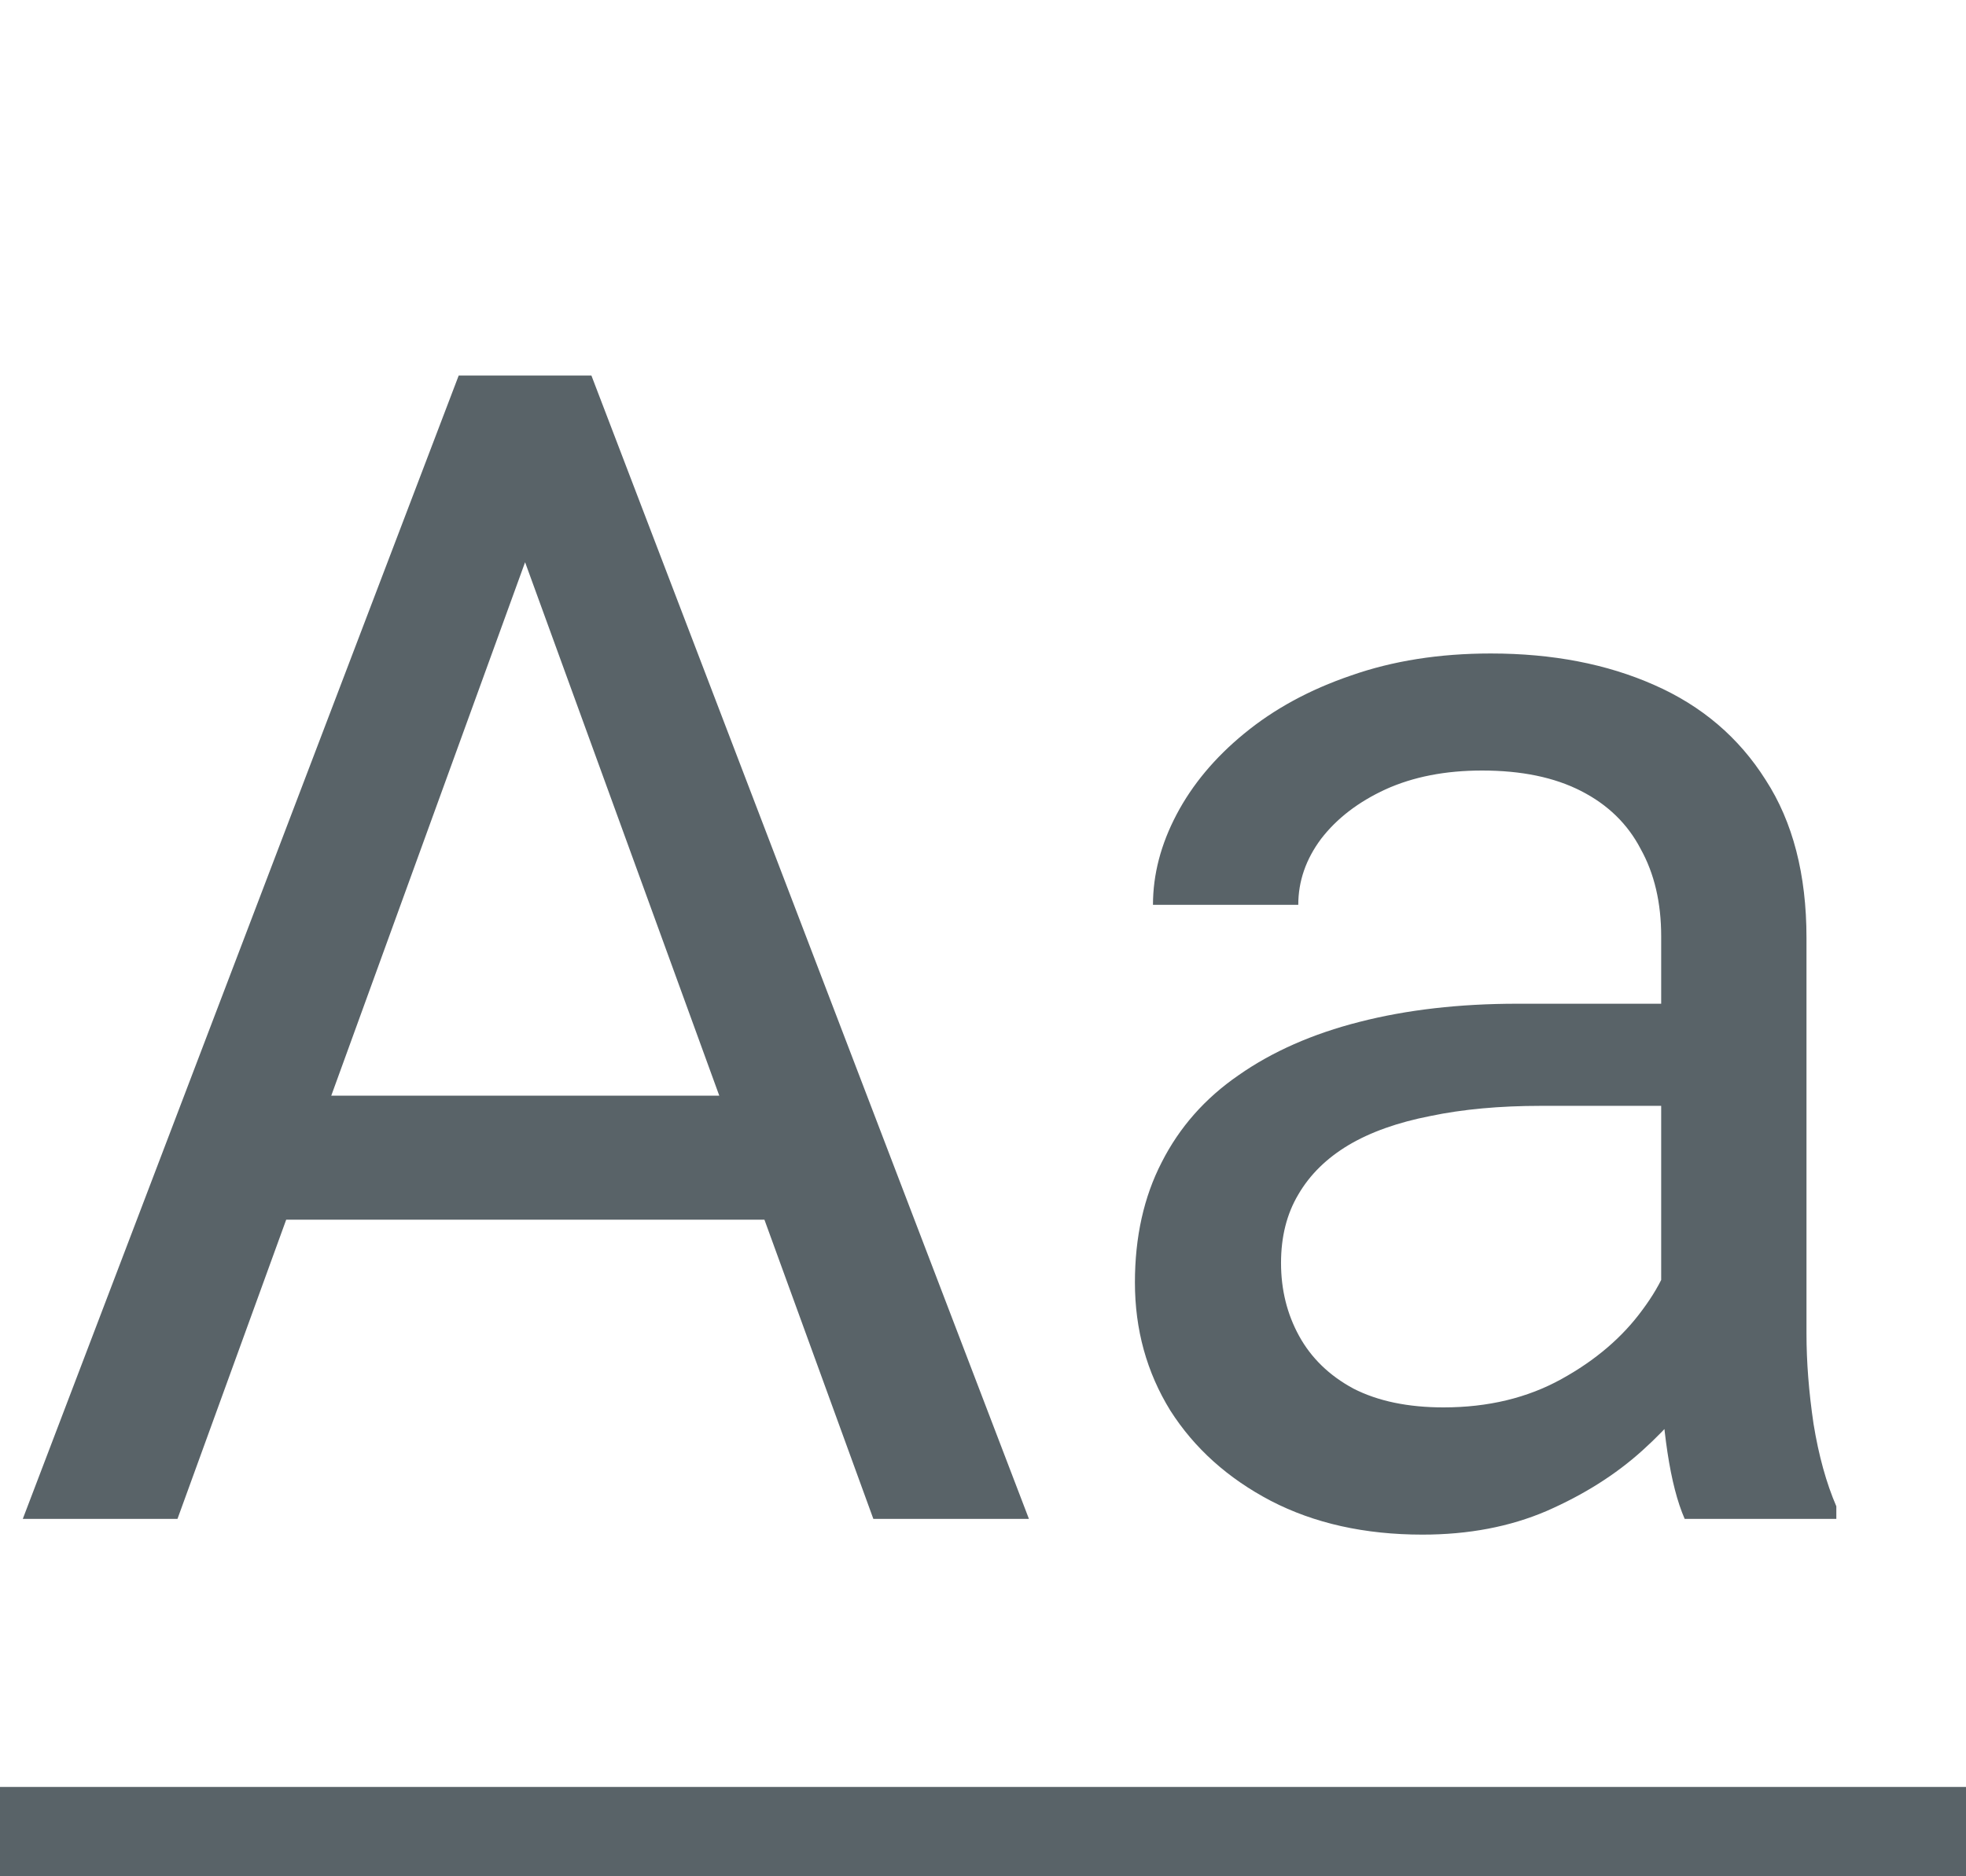 <svg width="22" height="21" viewBox="0 0 22 21" fill="none" xmlns="http://www.w3.org/2000/svg">
<path d="M6.223 5.337L1.986 17H0.255L5.133 4.203H6.249L6.223 5.337ZM9.773 17L5.528 5.337L5.502 4.203H6.618L11.514 17H9.773ZM9.554 12.263V13.651H2.364V12.263H9.554ZM18.589 15.374V10.479C18.589 10.104 18.513 9.778 18.36 9.503C18.214 9.222 17.991 9.005 17.692 8.853C17.394 8.7 17.024 8.624 16.585 8.624C16.175 8.624 15.815 8.694 15.504 8.835C15.199 8.976 14.959 9.16 14.783 9.389C14.613 9.617 14.528 9.863 14.528 10.127H12.902C12.902 9.787 12.99 9.45 13.166 9.116C13.342 8.782 13.594 8.48 13.922 8.211C14.256 7.936 14.654 7.719 15.117 7.561C15.586 7.396 16.107 7.314 16.682 7.314C17.373 7.314 17.982 7.432 18.51 7.666C19.043 7.9 19.459 8.255 19.758 8.729C20.062 9.198 20.215 9.787 20.215 10.496V14.926C20.215 15.242 20.241 15.579 20.294 15.937C20.352 16.294 20.438 16.602 20.549 16.859V17H18.852C18.77 16.812 18.706 16.564 18.659 16.253C18.612 15.937 18.589 15.644 18.589 15.374ZM18.87 11.234L18.888 12.377H17.244C16.781 12.377 16.368 12.415 16.005 12.491C15.642 12.562 15.337 12.67 15.091 12.816C14.845 12.963 14.657 13.148 14.528 13.37C14.399 13.587 14.335 13.842 14.335 14.135C14.335 14.434 14.402 14.706 14.537 14.952C14.672 15.198 14.874 15.395 15.144 15.541C15.419 15.682 15.756 15.752 16.154 15.752C16.652 15.752 17.092 15.646 17.473 15.435C17.854 15.225 18.155 14.967 18.378 14.662C18.606 14.357 18.73 14.062 18.747 13.774L19.441 14.557C19.4 14.803 19.289 15.075 19.107 15.374C18.926 15.673 18.683 15.96 18.378 16.235C18.079 16.505 17.722 16.73 17.306 16.912C16.895 17.088 16.433 17.176 15.917 17.176C15.273 17.176 14.707 17.05 14.221 16.798C13.74 16.546 13.365 16.209 13.096 15.787C12.832 15.359 12.7 14.882 12.7 14.354C12.7 13.845 12.8 13.396 12.999 13.01C13.198 12.617 13.485 12.292 13.86 12.034C14.235 11.771 14.687 11.571 15.214 11.437C15.741 11.302 16.33 11.234 16.98 11.234H18.87Z" fill="#596368"/>
<line x1="4.37114e-08" y1="20.5" x2="22" y2="20.5" stroke="#596368"/>
</svg>

